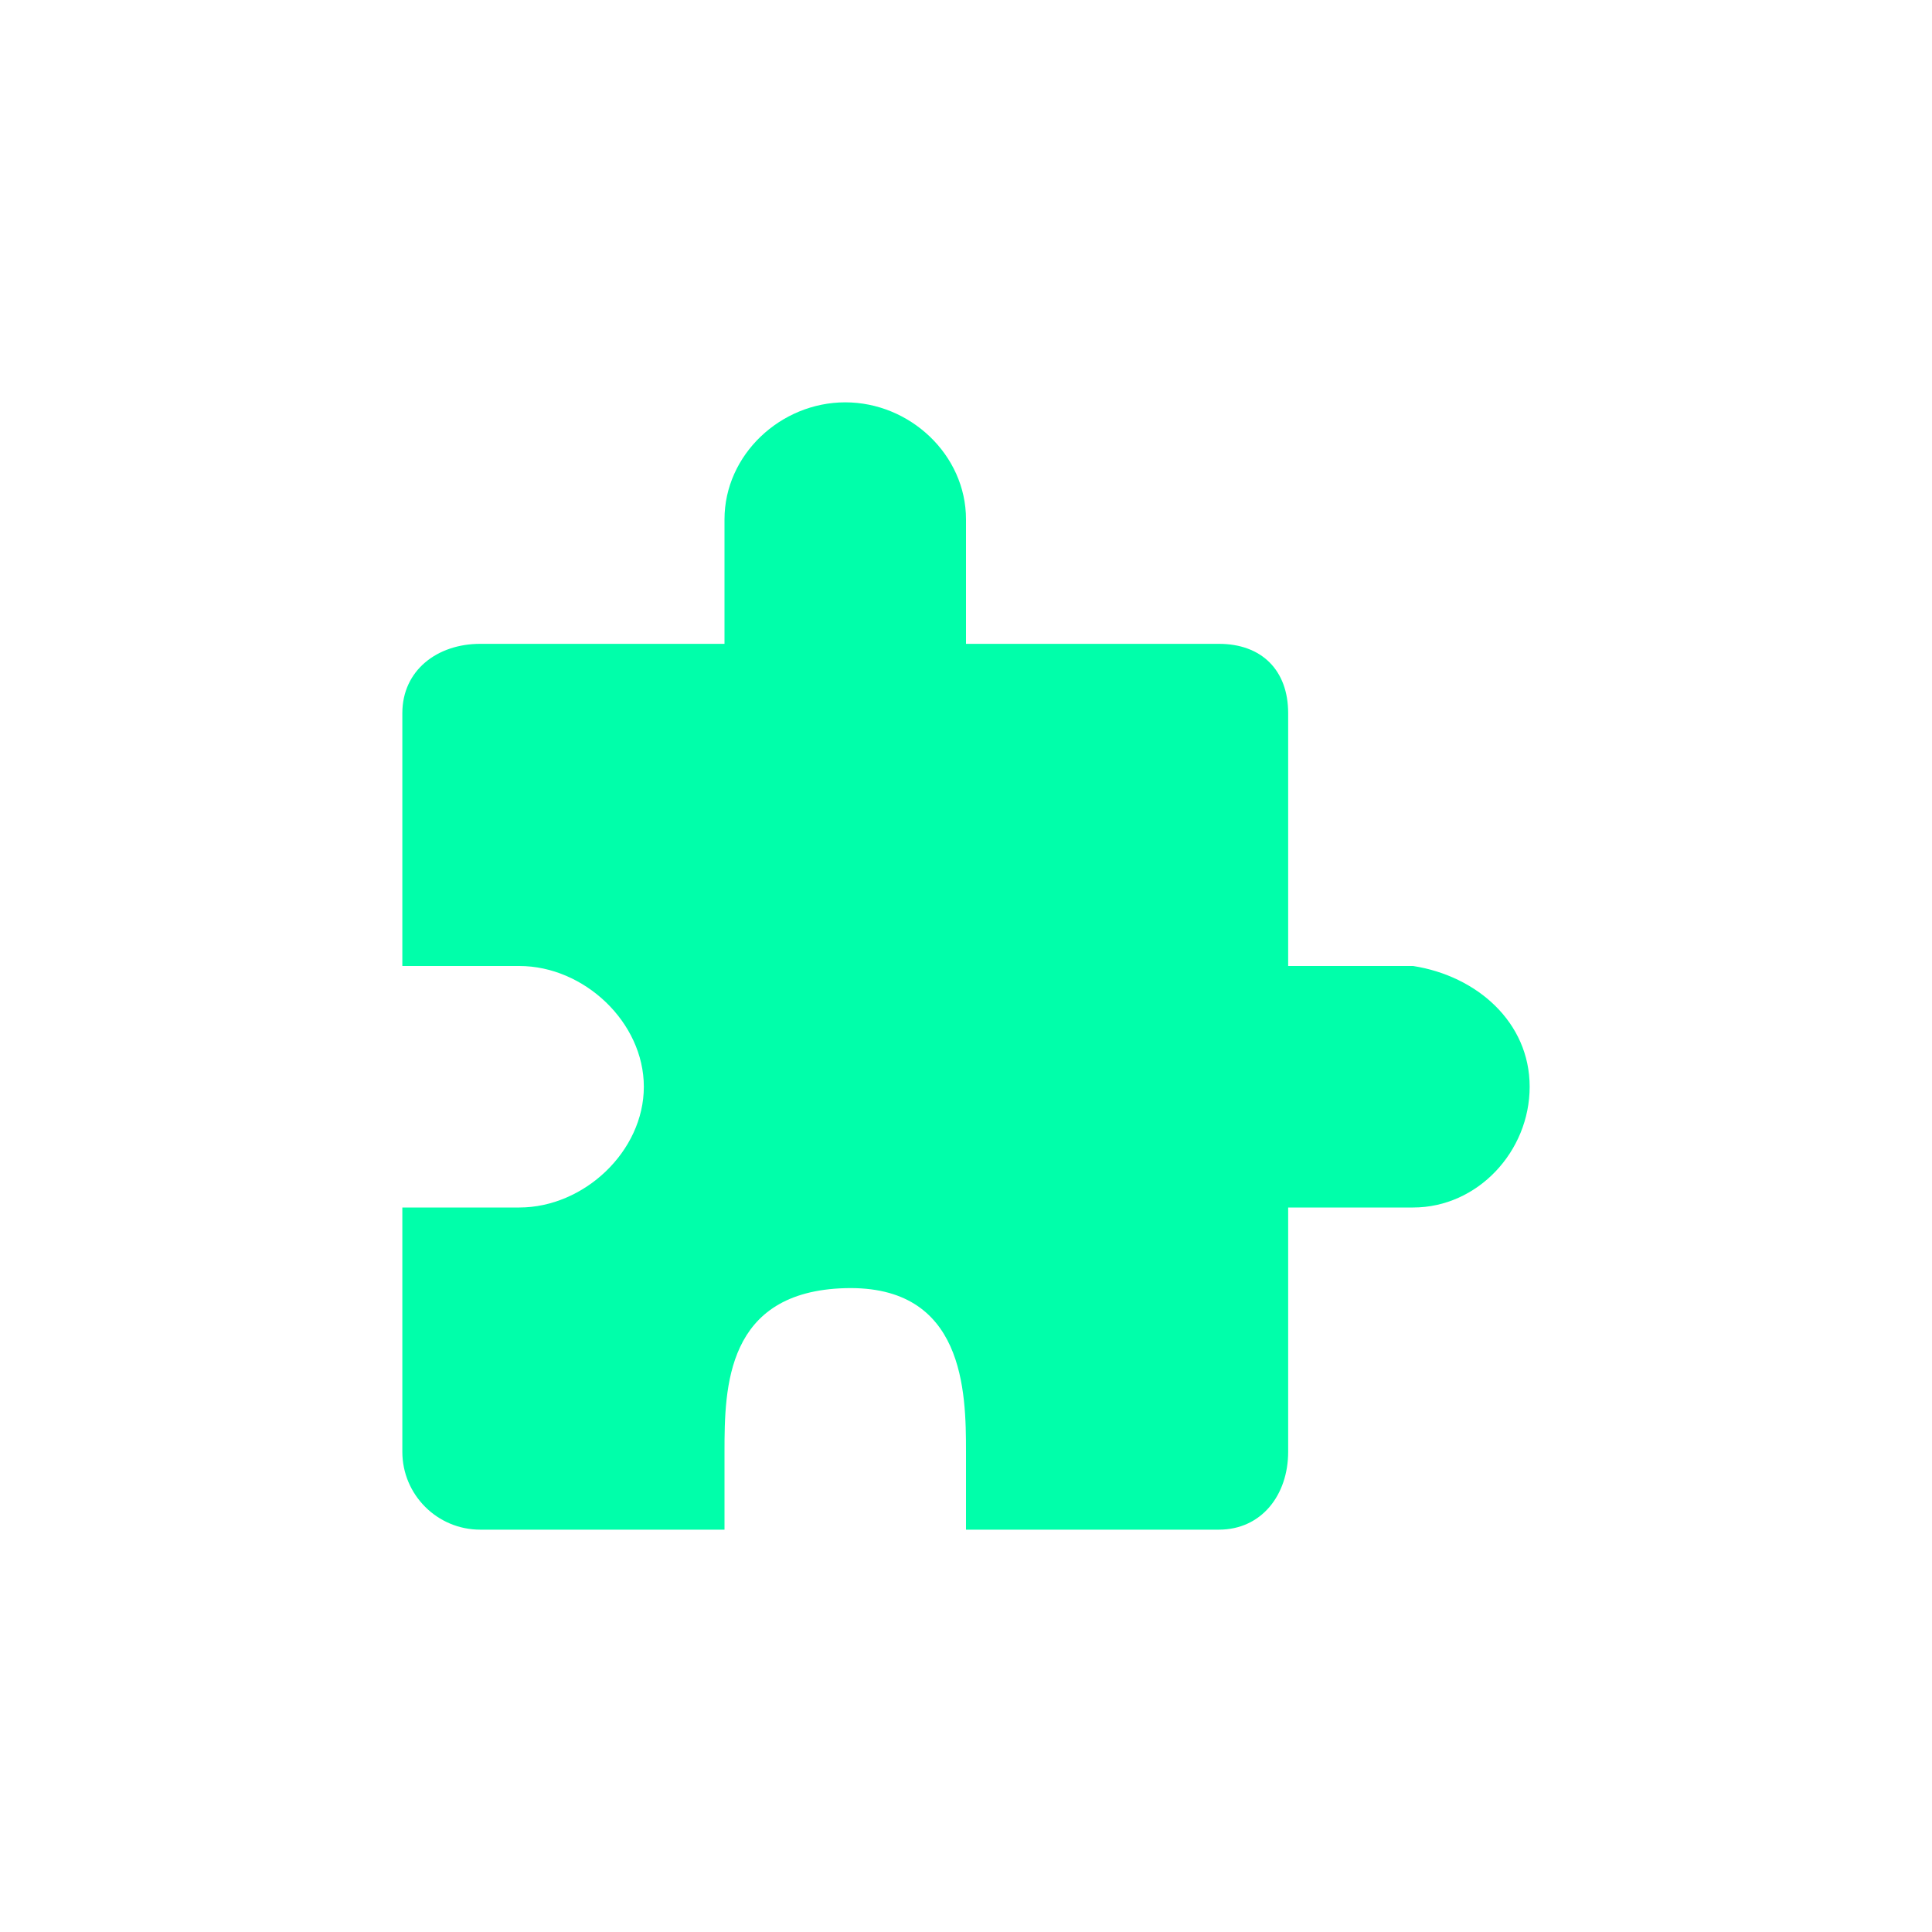 <svg xmlns="http://www.w3.org/2000/svg" xmlns:xlink="http://www.w3.org/1999/xlink" width="16" height="16" viewBox="0 0 16 16" version="1.1">
<g id="surface1">
<path style=" stroke:none;fill-rule:nonzero;fill:rgb(0%,100%,66.667%);fill-opacity:1;" d="M 7 3.332 C 6.465 3.332 6 3.766 6 4.301 L 6 5.332 L 3.977 5.332 C 3.621 5.332 3.332 5.551 3.332 5.906 L 3.332 8 L 4.301 8 C 4.836 8 5.332 8.465 5.332 9 C 5.332 9.535 4.836 10 4.301 10 L 3.332 10 L 3.332 12.023 C 3.332 12.379 3.621 12.668 3.977 12.668 L 6 12.668 L 6 12.023 C 6 11.488 6.012 10.695 7 10.668 C 7.988 10.641 8 11.527 8 12.023 L 8 12.668 L 10.094 12.668 C 10.449 12.668 10.668 12.379 10.668 12.023 L 10.668 10 L 11.703 10 C 12.238 10 12.668 9.535 12.668 9 C 12.668 8.465 12.23 8.082 11.703 8 L 10.668 8 L 10.668 5.906 C 10.668 5.551 10.449 5.332 10.094 5.332 L 8 5.332 L 8 4.301 C 8 3.766 7.535 3.332 7 3.332 Z M 7 3.332 "/>
</g>
</svg>
